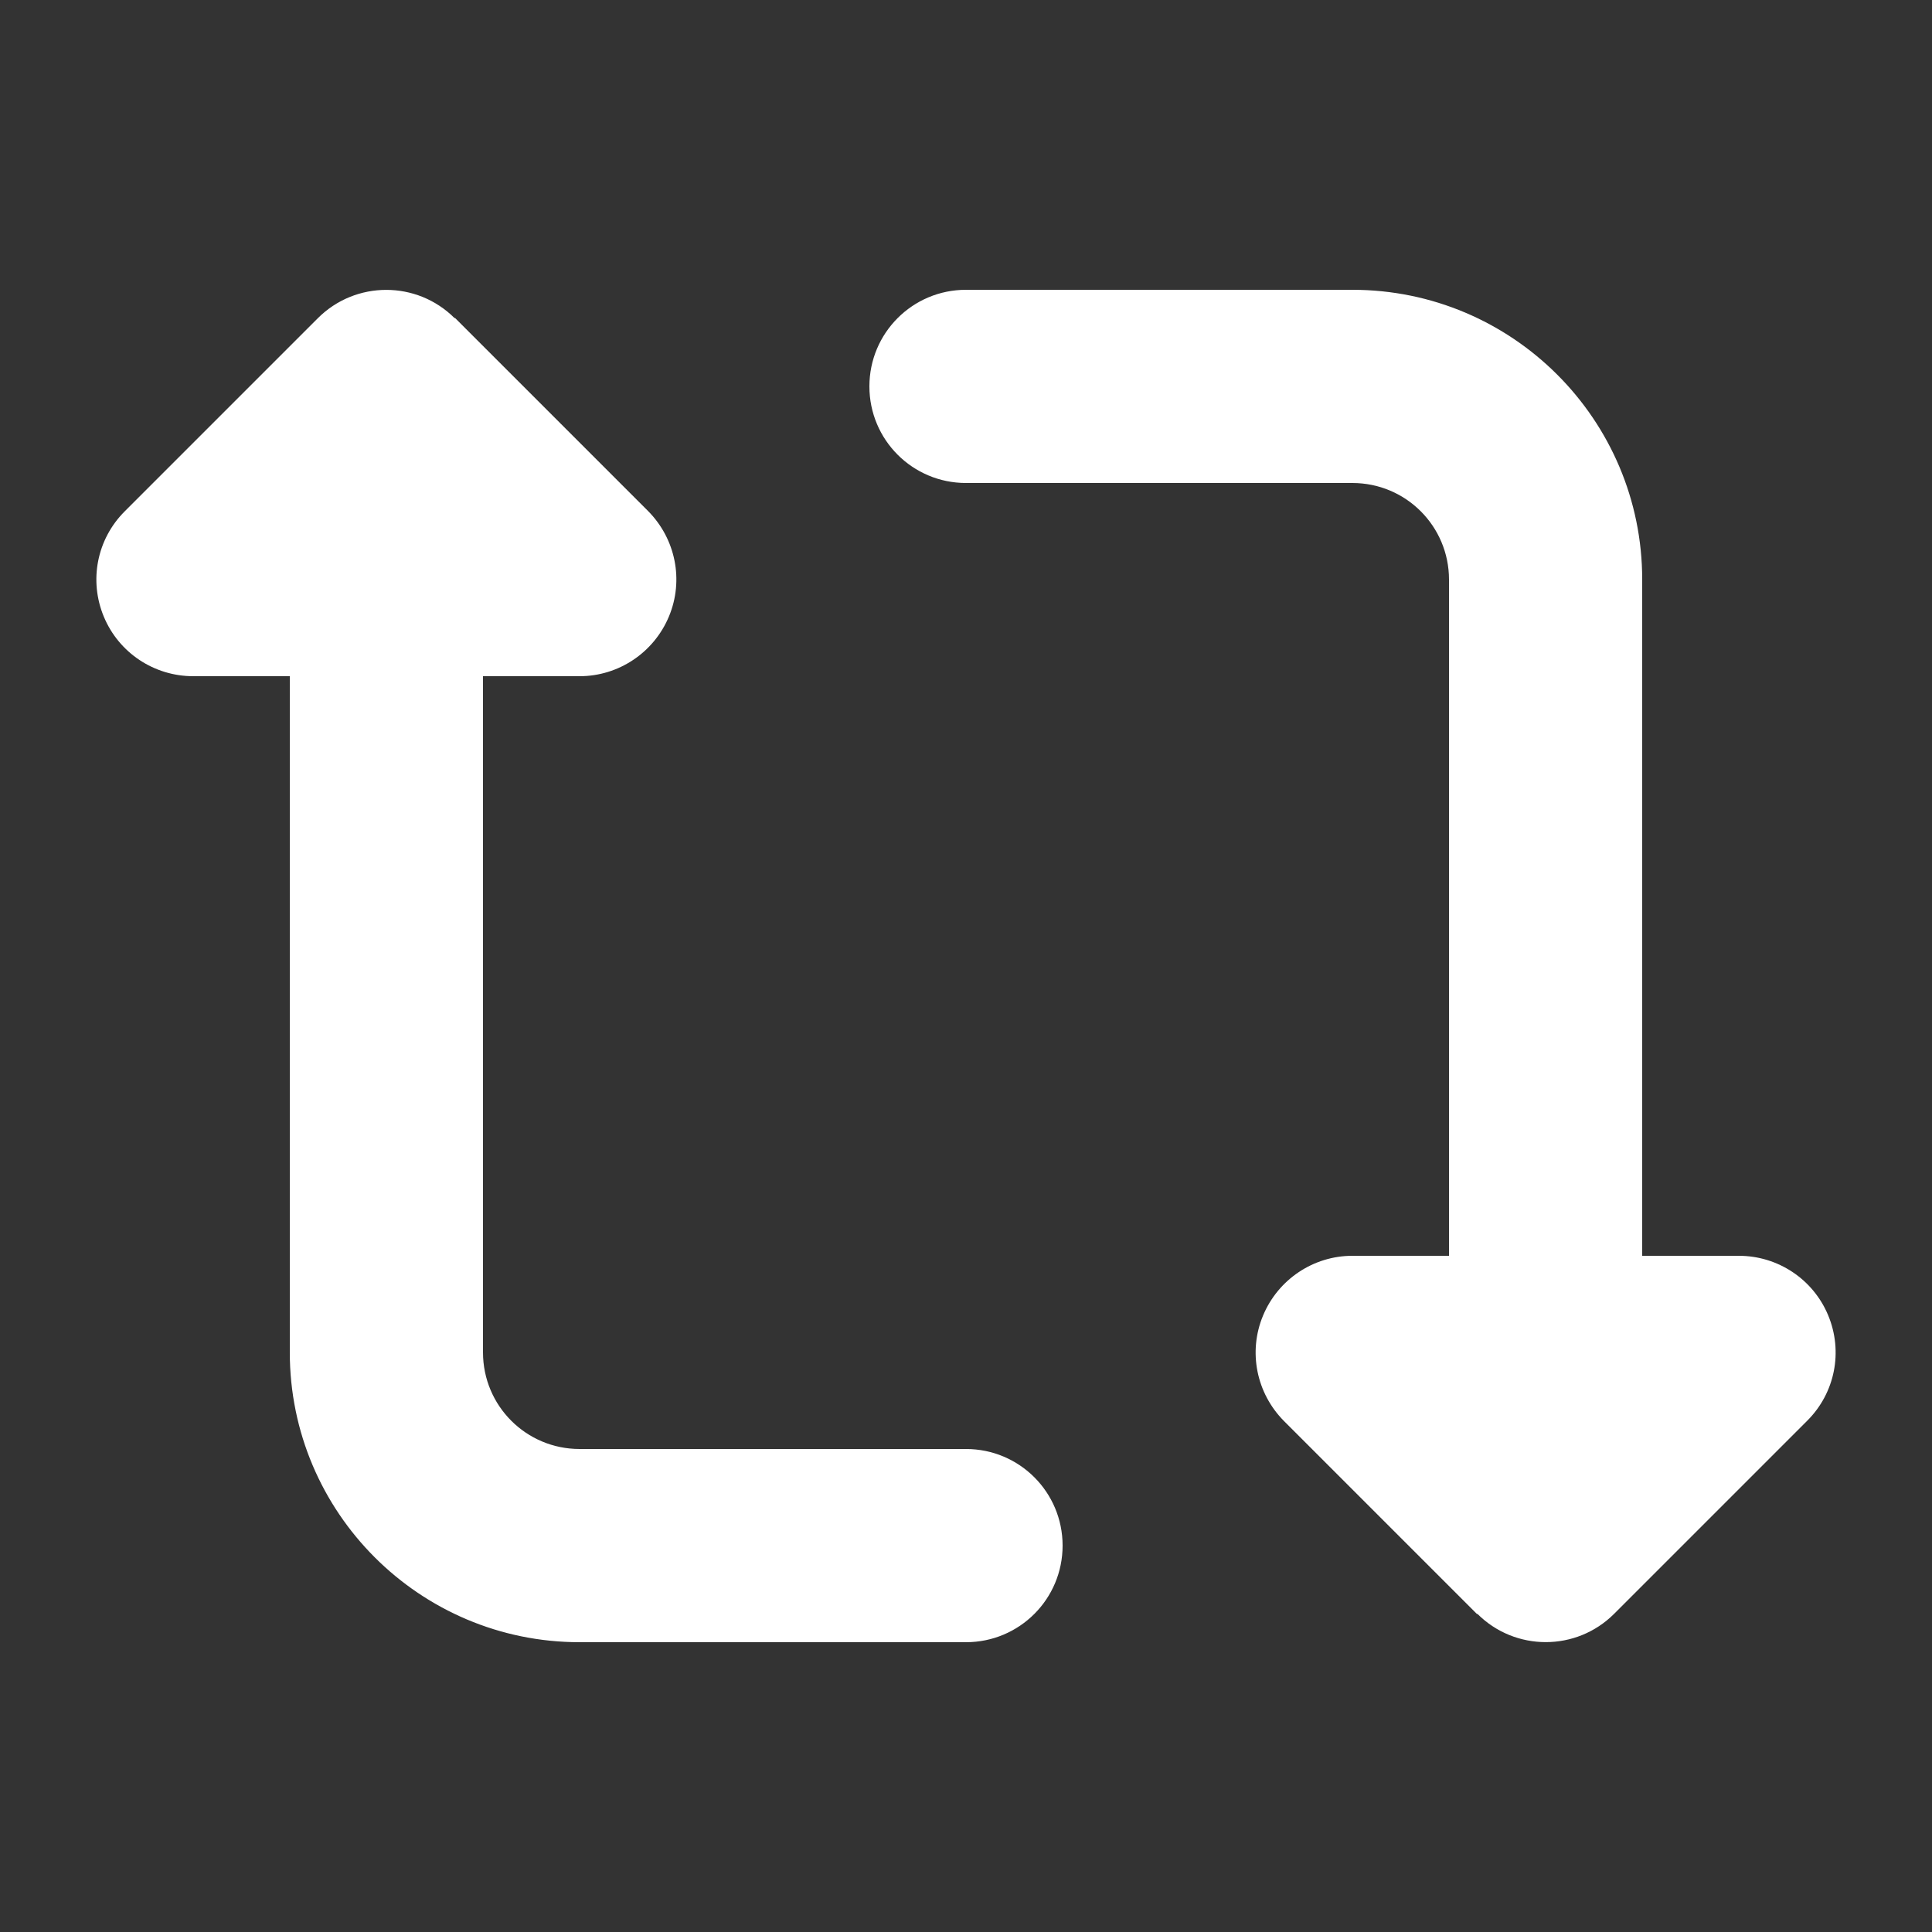 <svg xmlns="http://www.w3.org/2000/svg" viewBox="0 0 640 640"><rect x="0" y="0" width="640" height="640" fill="#333333" stroke="none"/><!--!Font Awesome Free 7.0.1 by @fontawesome - https://fontawesome.com License - https://fontawesome.com/license/free Copyright 2025 Fonticons, Inc.--><path fill="#ffffff" d="M150.6 105.4C138.1 92.9 117.8 92.9 105.3 105.4L41.3 169.4C32.1 178.6 29.4 192.3 34.4 204.3C39.4 216.3 51.1 224 64 224L96 224L96 448C96 501 139 544 192 544L320 544C337.7 544 352 529.7 352 512C352 494.3 337.7 480 320 480L192 480C174.3 480 160 465.7 160 448L160 224L192 224C204.9 224 216.6 216.2 221.6 204.2C226.6 192.2 223.8 178.5 214.7 169.3L150.7 105.3zM489.4 534.6C501.9 547.1 522.2 547.1 534.7 534.6L598.7 470.6C607.9 461.4 610.6 447.7 605.6 435.7C600.6 423.7 588.9 416 576 416L544 416L544 192C544 139 501 96 448 96L320 96C302.3 96 288 110.3 288 128C288 145.7 302.3 160 320 160L448 160C465.7 160 480 174.3 480 192L480 416L448 416C435.1 416 423.4 423.8 418.4 435.8C413.4 447.8 416.2 461.5 425.3 470.7L489.3 534.7z"/></svg>